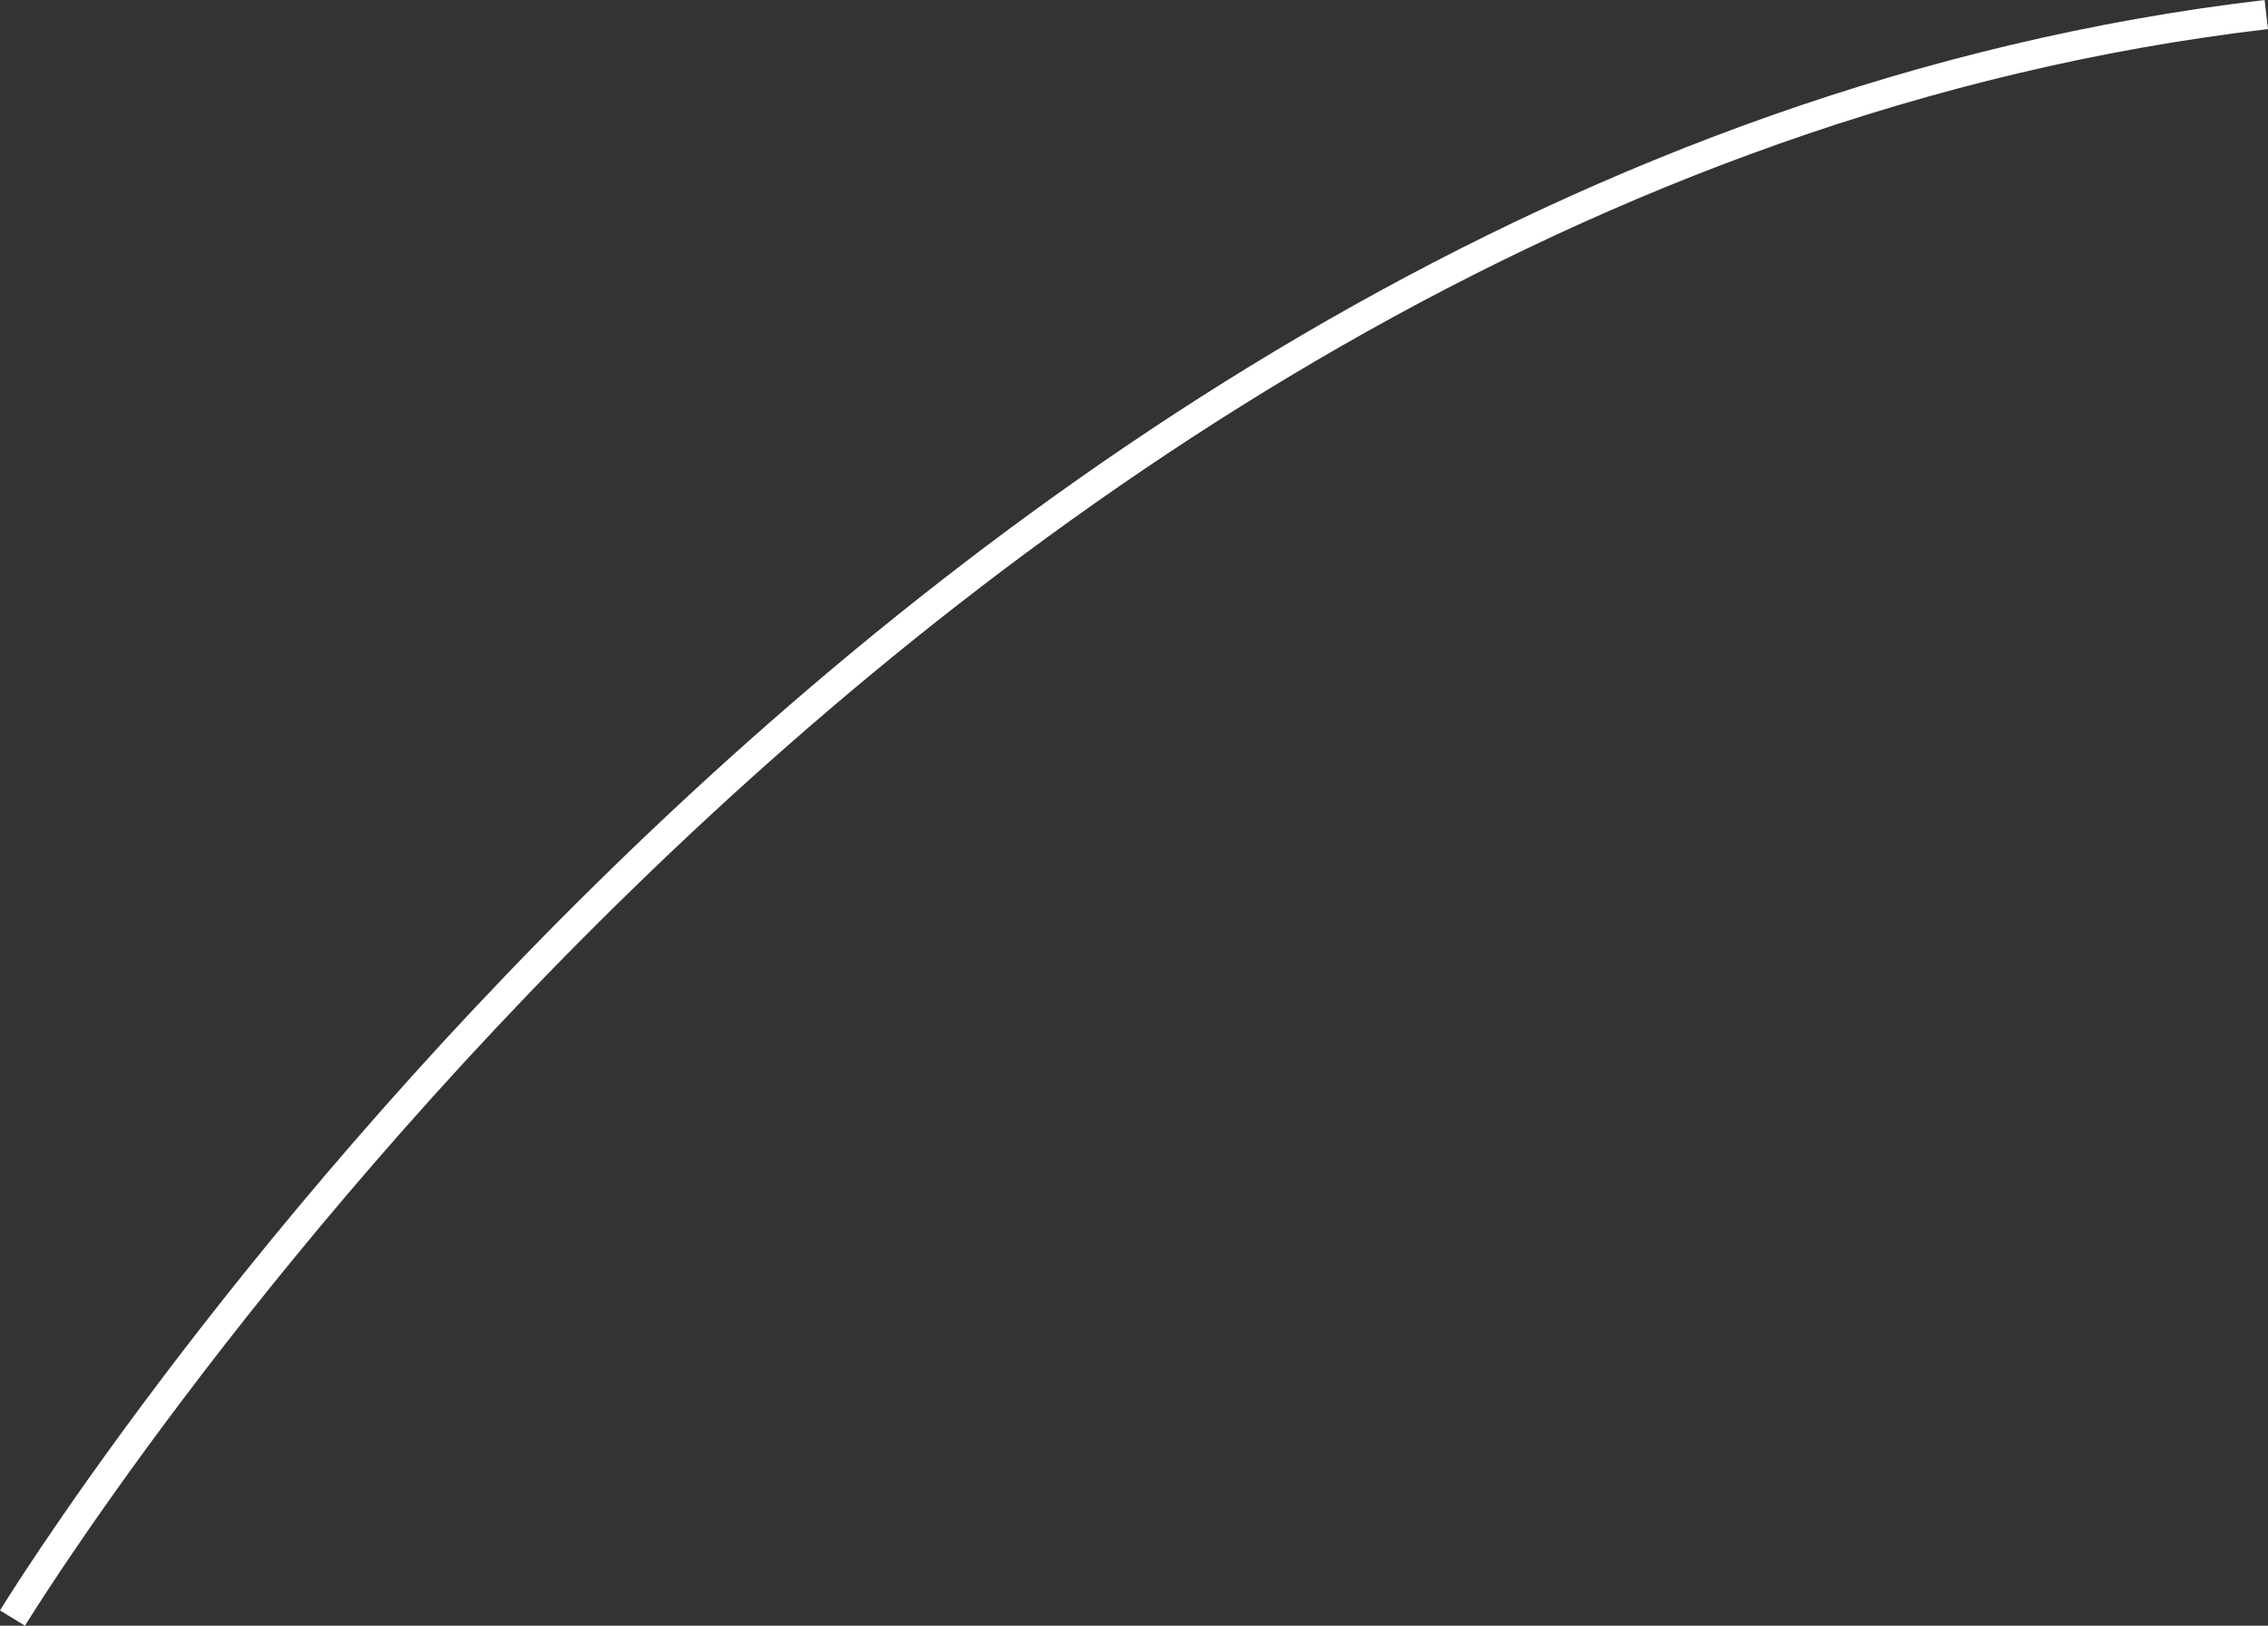 <?xml version="1.0" encoding="UTF-8"?>
<svg id="Layer_1" data-name="Layer 1" xmlns="http://www.w3.org/2000/svg" viewBox="0 0 852.02 610.61">
  <rect x="0" y="0" width="852.02" height="610.61" fill="#333333" stroke="none"/>
  <defs>
    <style>
      .cls-1 {
        fill: none;
        stroke: #fff;
        stroke-miterlimit: 10;
        stroke-width: 11px;
      }
    </style>
  </defs>
  <path class="cls-1" d="M4.69,607.75S335.33,65.96,851.38,5.46"/>
</svg>